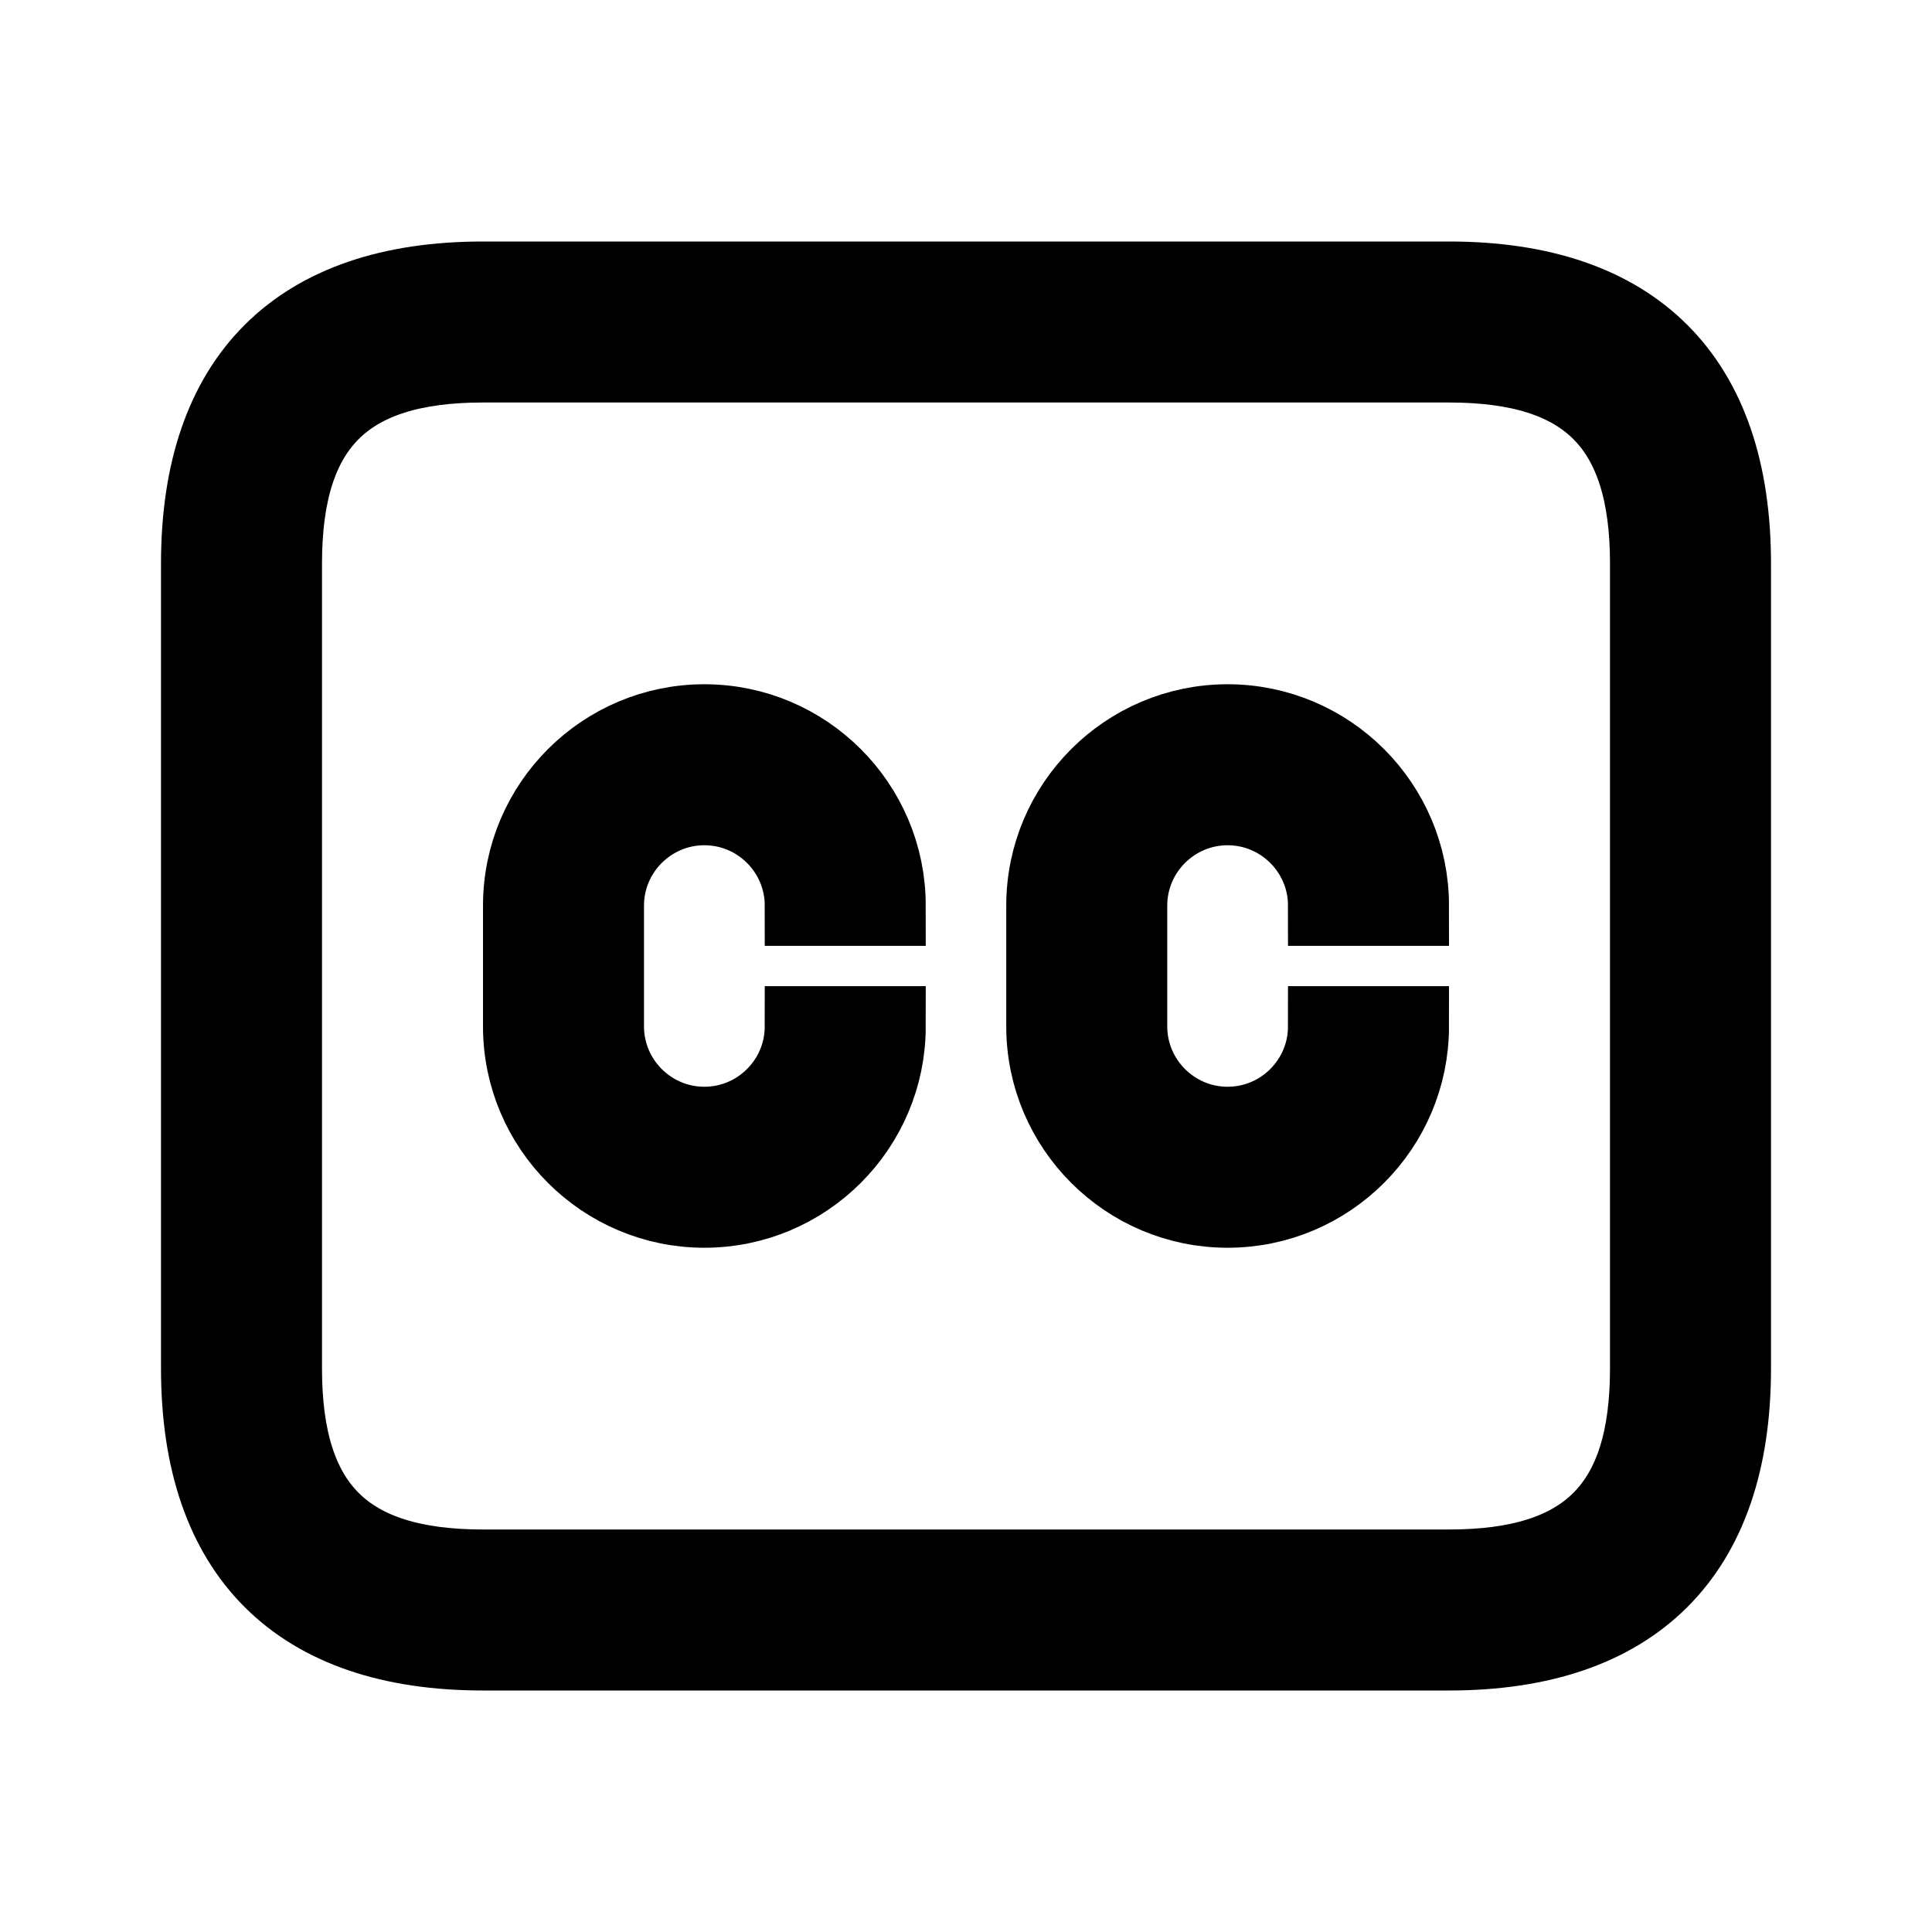 <svg viewBox="0 0 24 24" fill="currentColor" stroke="currentColor" xmlns="http://www.w3.org/2000/svg">
<path d="M18 3.5H6C3.71 3.5 2.5 4.71 2.5 7V17C2.5 19.29 3.71 20.5 6 20.5H18C20.29 20.5 21.5 19.29 21.5 17V7C21.5 4.71 20.29 3.5 18 3.5ZM20.5 17C20.5 18.729 19.729 19.5 18 19.5H6C4.271 19.5 3.5 18.729 3.5 17V7C3.5 5.271 4.271 4.5 6 4.5H18C19.729 4.5 20.5 5.271 20.5 7V17ZM14 11.25V12.75C14 13.439 14.561 14 15.25 14C15.939 14 16.5 13.439 16.5 12.75H17.5C17.5 13.991 16.49 15 15.25 15C14.01 15 13 13.991 13 12.75V11.25C13 10.009 14.01 9 15.25 9C16.49 9 17.5 10.009 17.5 11.25H16.5C16.5 10.561 15.939 10 15.25 10C14.561 10 14 10.561 14 11.25ZM7.5 11.25V12.75C7.5 13.439 8.061 14 8.75 14C9.439 14 10 13.439 10 12.75H11C11 13.991 9.99 15 8.75 15C7.51 15 6.5 13.991 6.5 12.75V11.25C6.5 10.009 7.51 9 8.75 9C9.99 9 11 10.009 11 11.25H10C10 10.561 9.439 10 8.75 10C8.061 10 7.5 10.561 7.5 11.25Z" />
</svg>
